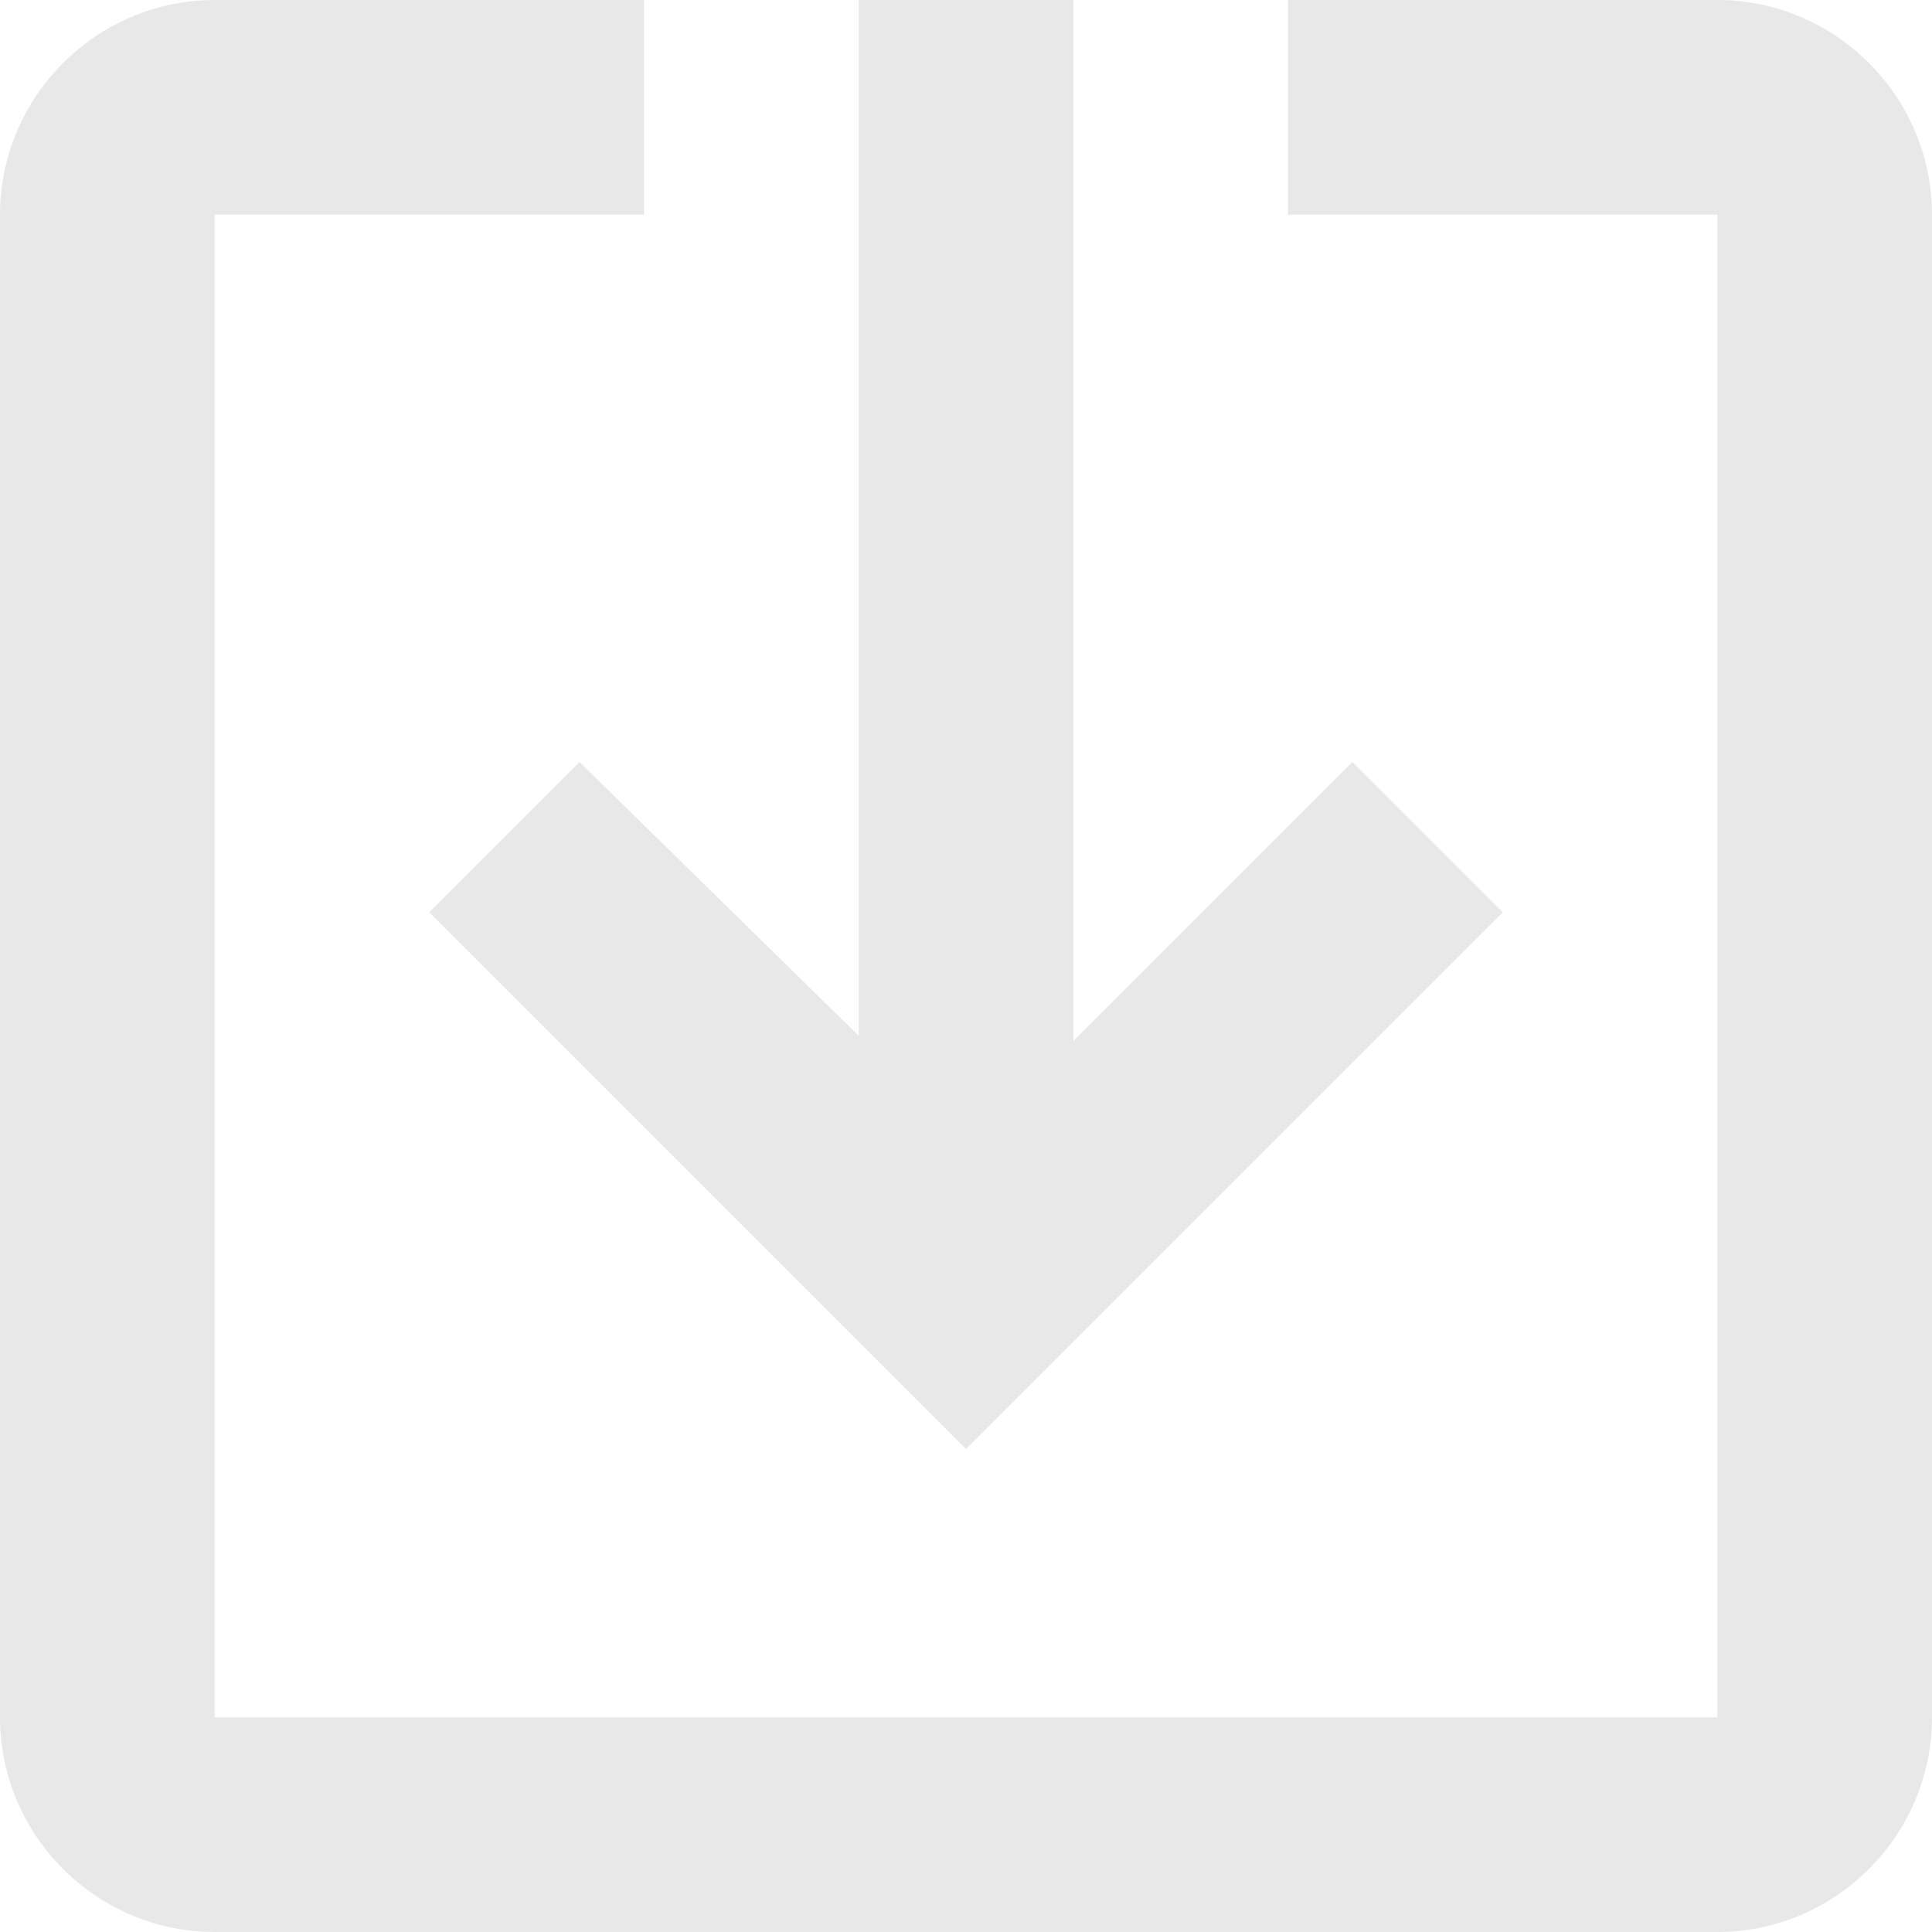 <svg width="18" height="18" viewBox="0 0 18 18" fill="none" xmlns="http://www.w3.org/2000/svg">
<path d="M5.4 7.1L4 8.5L9 13.5L14 8.5L12.6 7.1L10 9.7L10 0L8 0L8 9.65L5.4 7.1ZM18 16L18 2C18 0.9 17.1 0 16 0L12 0V2L16 2L16 16L2 16L2 2L6 2V0L2 0C0.9 0 0 0.9 0 2L0 16C0 17.1 0.9 18 2 18L16 18C17.1 18 18 17.1 18 16Z" fill="#E8E8E8"/>
</svg>
